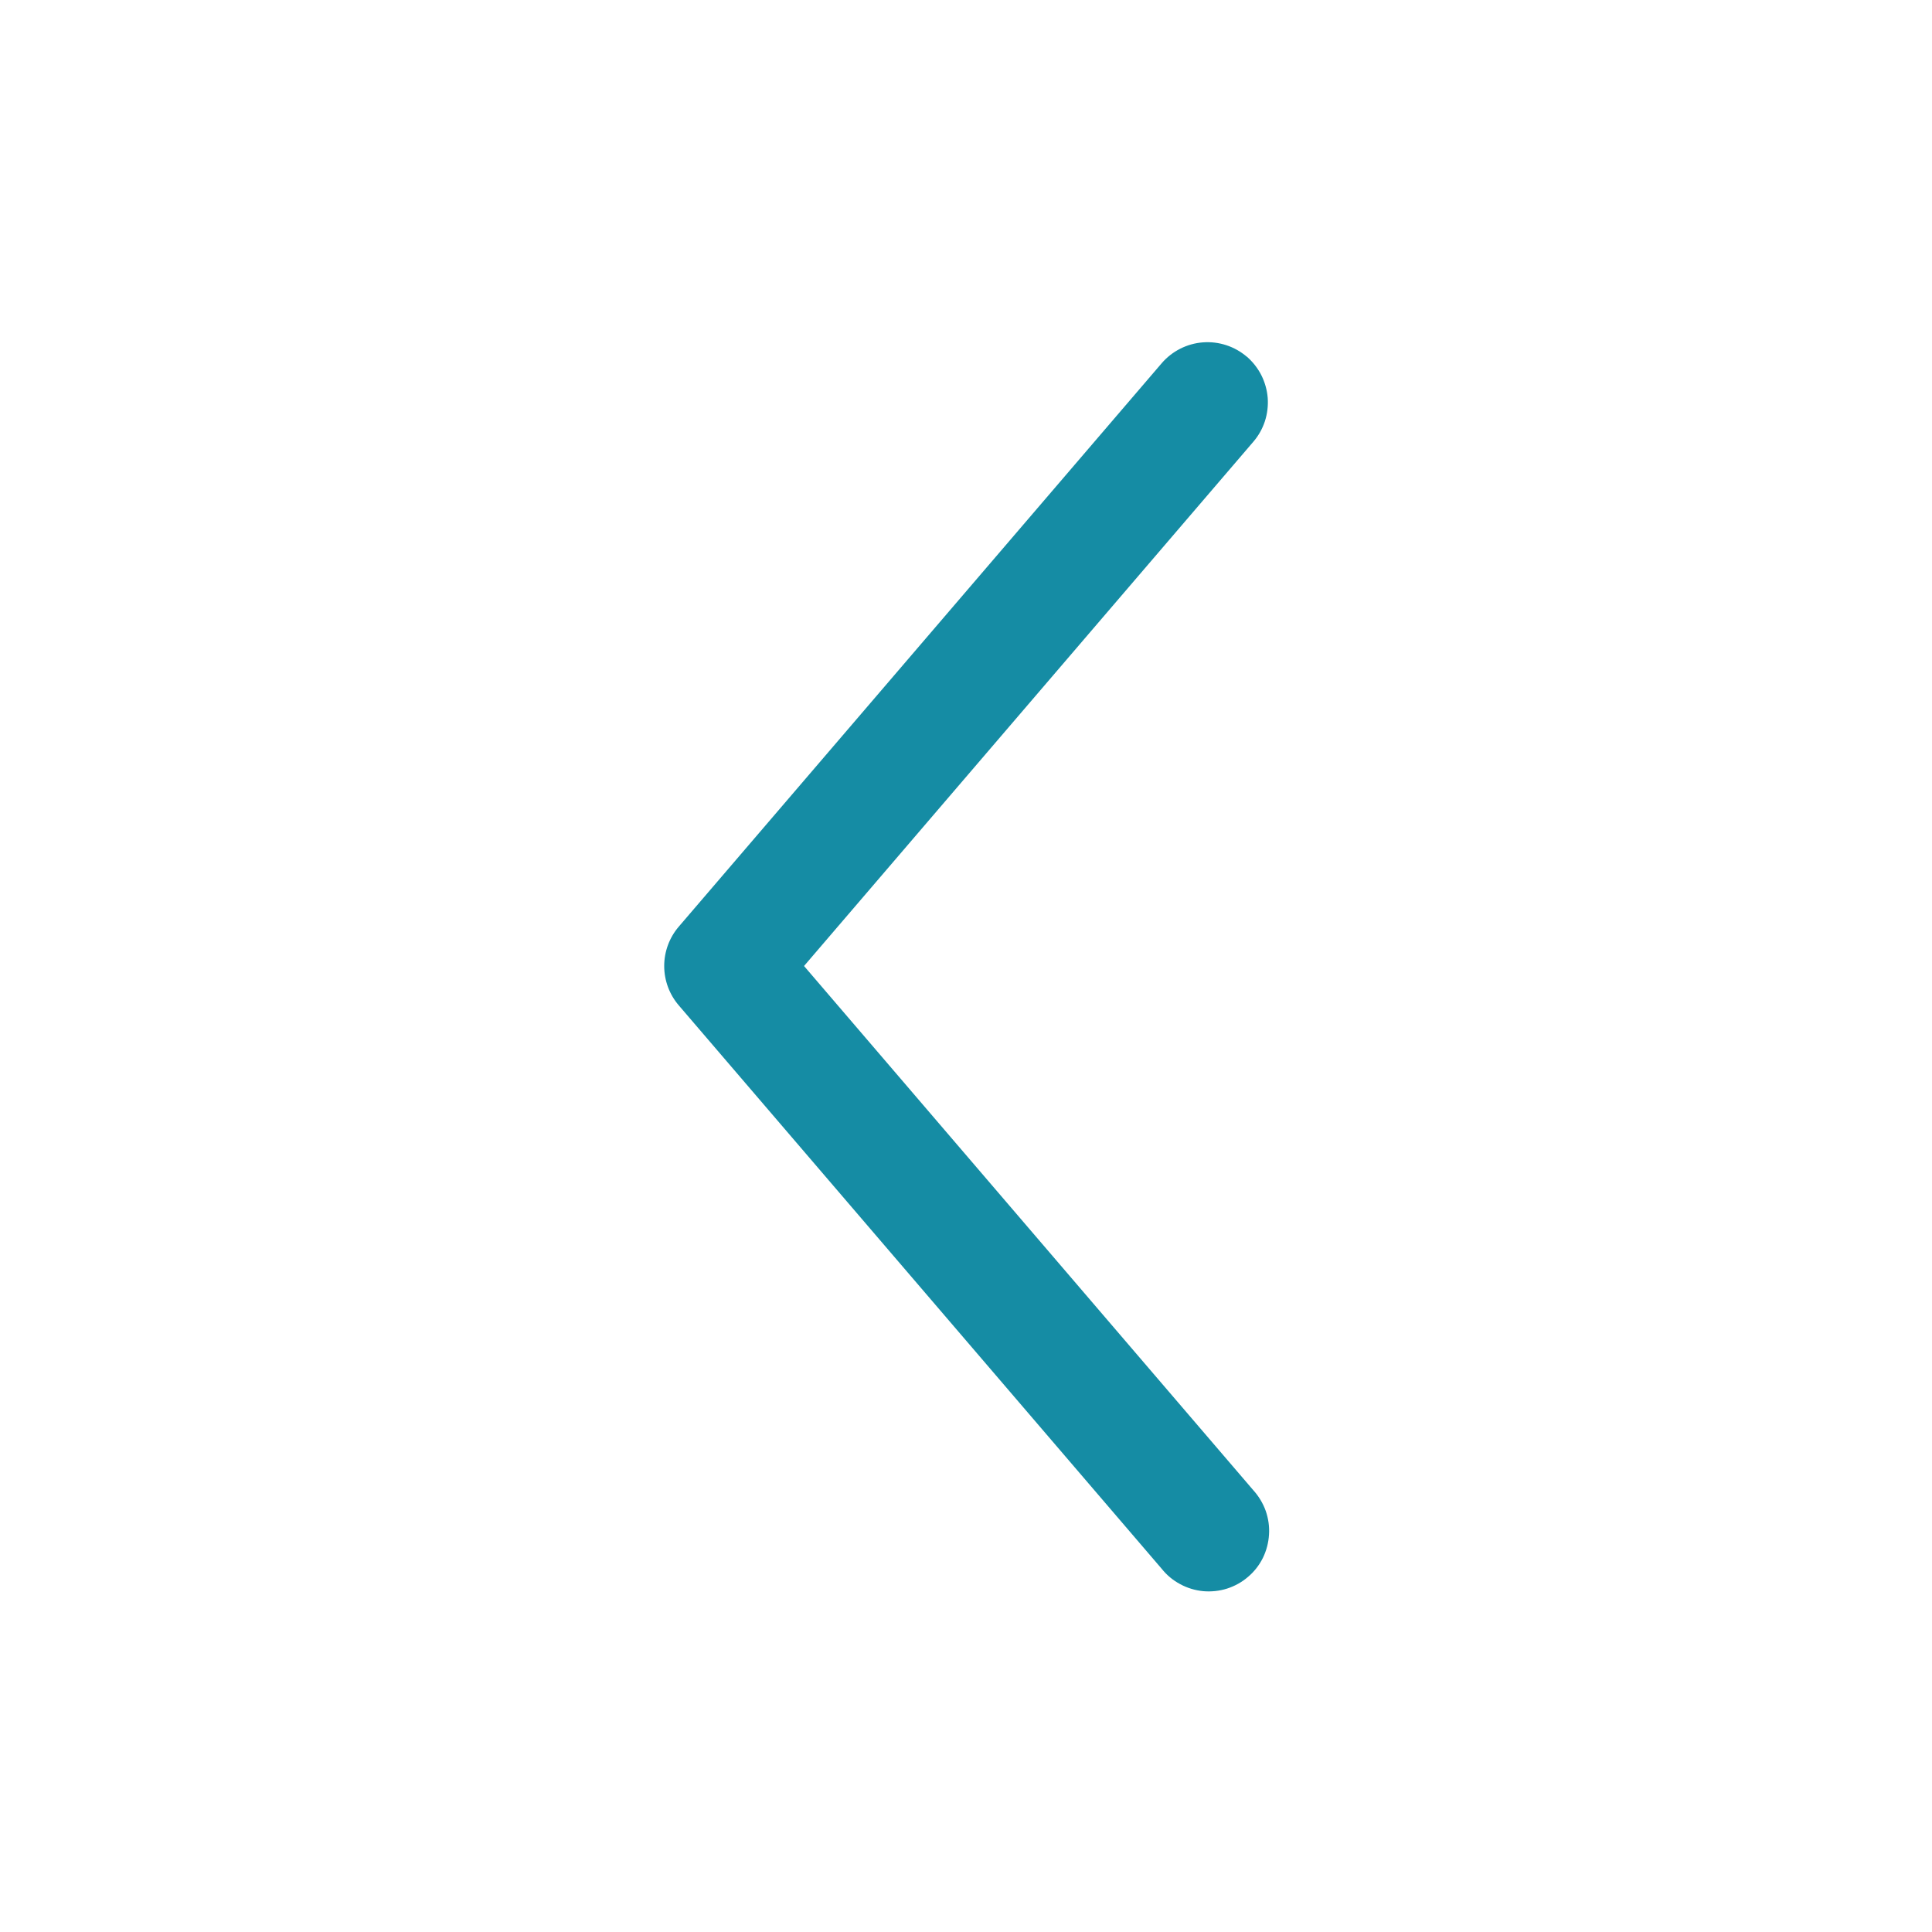 <svg width="24" height="24" viewBox="0 0 24 24" fill="none" xmlns="http://www.w3.org/2000/svg">
<path fill-rule="evenodd" clip-rule="evenodd" d="M15.488 4.43C15.563 4.495 15.624 4.573 15.669 4.661C15.713 4.749 15.74 4.844 15.748 4.943C15.755 5.041 15.743 5.14 15.713 5.233C15.682 5.327 15.633 5.414 15.569 5.488L9.988 12L15.569 18.512C15.637 18.587 15.689 18.674 15.723 18.768C15.756 18.863 15.771 18.964 15.764 19.064C15.758 19.164 15.732 19.263 15.688 19.353C15.643 19.443 15.581 19.523 15.504 19.588C15.428 19.654 15.339 19.703 15.243 19.734C15.148 19.764 15.046 19.775 14.946 19.766C14.846 19.756 14.749 19.727 14.661 19.679C14.572 19.632 14.494 19.567 14.431 19.488L8.431 12.488C8.315 12.352 8.251 12.179 8.251 12C8.251 11.821 8.315 11.648 8.431 11.512L14.431 4.512C14.56 4.362 14.745 4.268 14.943 4.253C15.141 4.238 15.337 4.302 15.488 4.431" fill="#158CA4"/>
</svg>
